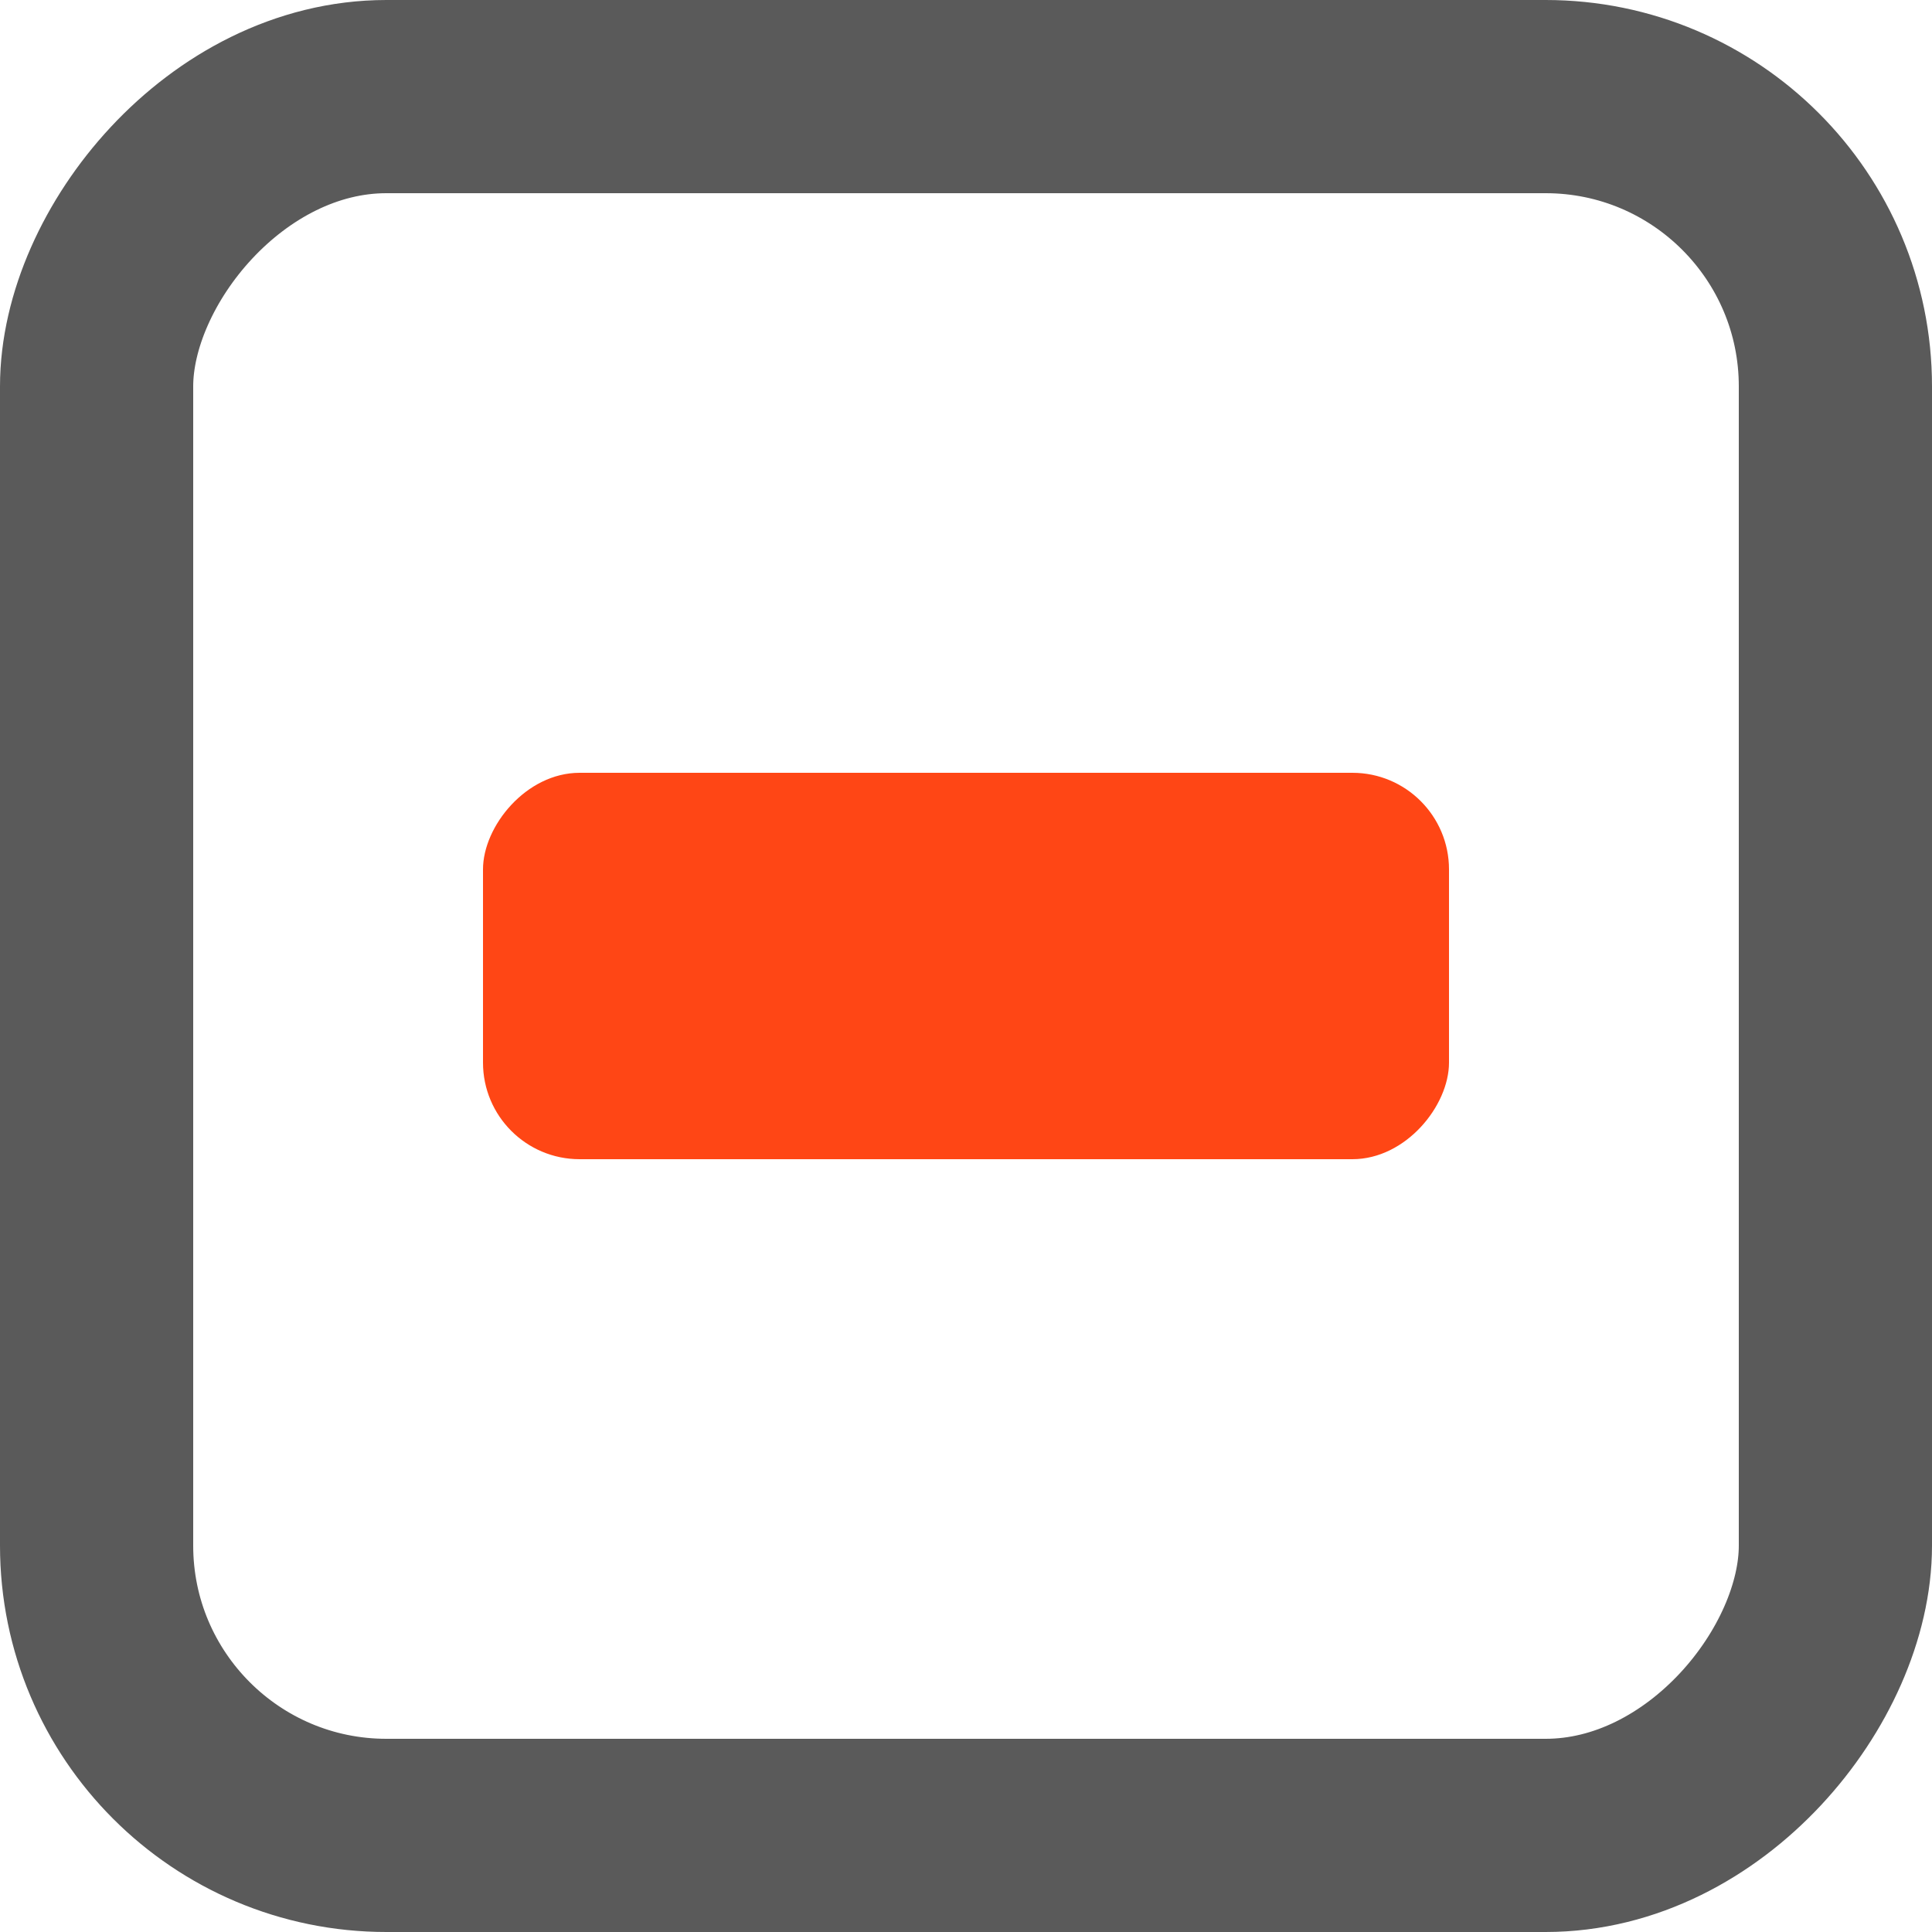 <svg width="20" height="20" viewBox="0 0 20 20" fill="none" xmlns="http://www.w3.org/2000/svg">
<rect x="-1" y="1" width="18" height="18" rx="3" transform="matrix(-1 0 0 1 18 0)" stroke="#5A5A5A" stroke-width="2"/>
<rect width="10" height="4" rx="1" transform="matrix(-1 0 0 1 15 8)" fill="#FF4615"/>
</svg>
